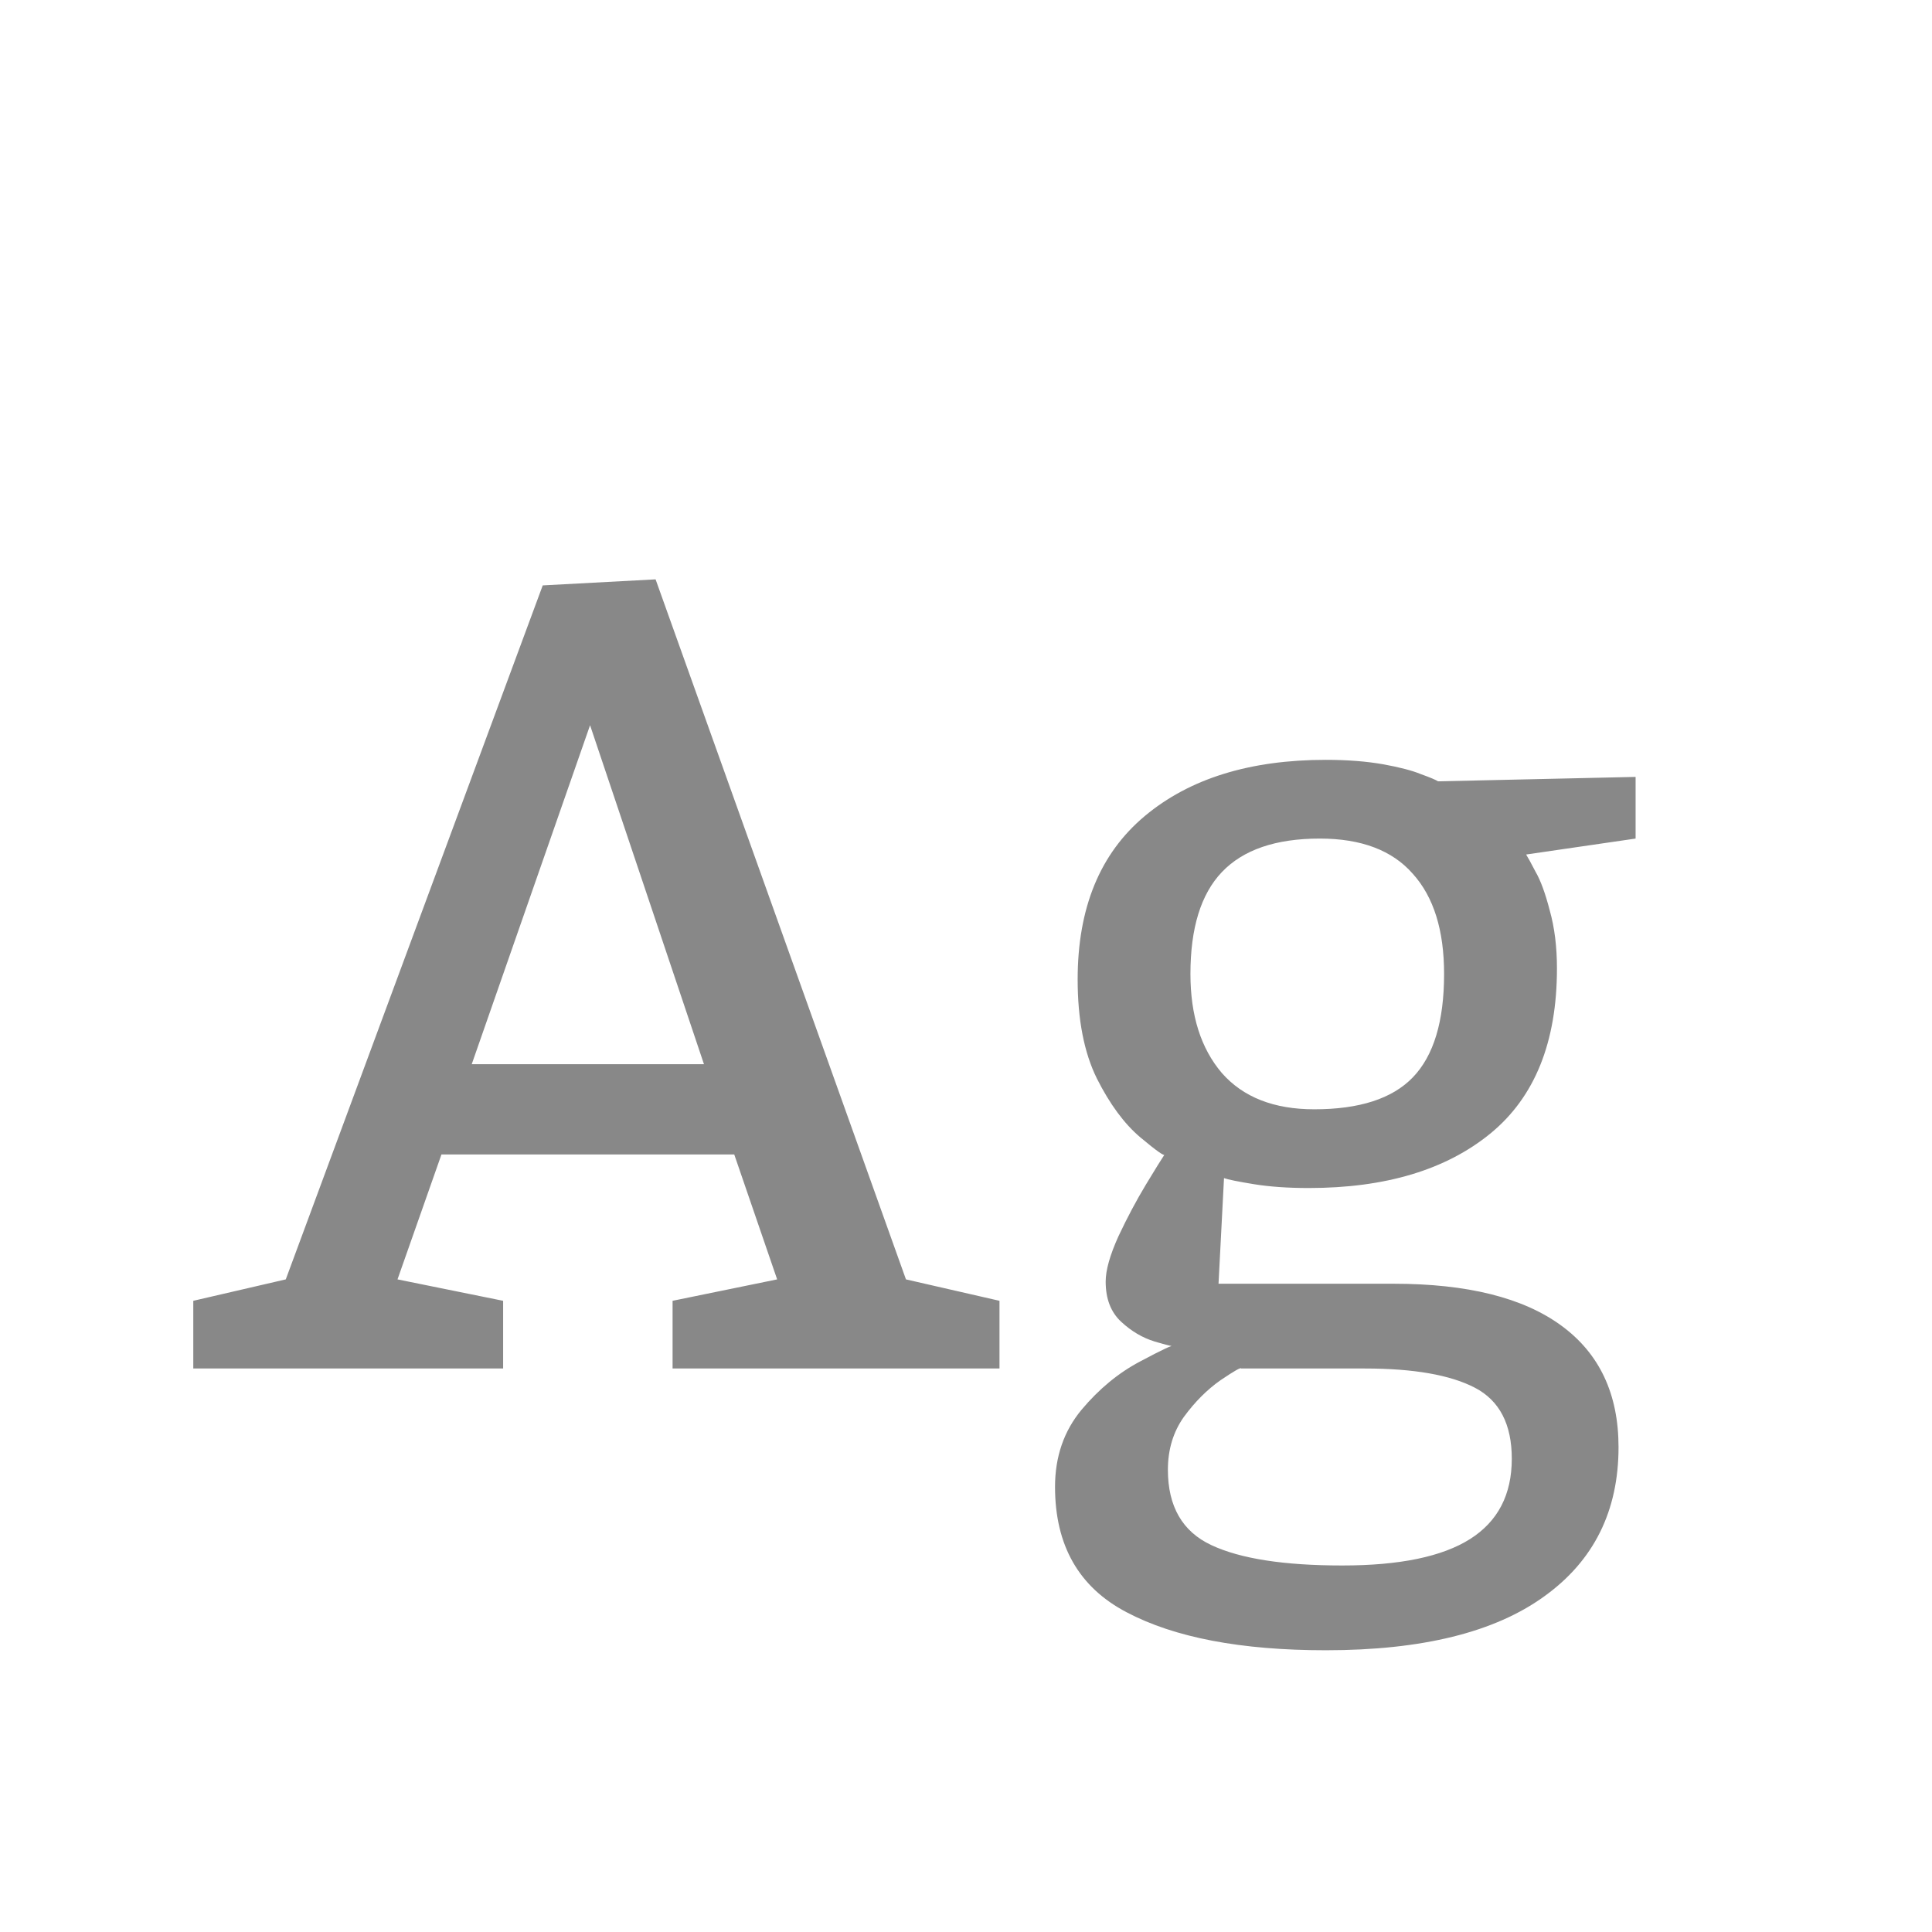 <svg width="24" height="24" viewBox="0 0 24 24" fill="none" xmlns="http://www.w3.org/2000/svg">
<path d="M6.742 7.272L8.144 7.197L11.254 15.893L12.416 16.159V17H8.355V16.159L9.654 15.893L9.121 14.341H5.484L4.938 15.893L6.25 16.159V17H2.401V16.159L3.55 15.893L6.742 7.272ZM7.33 9.009L5.86 13.22H8.745L7.33 9.009ZM18.958 10.615C18.976 10.643 19.015 10.713 19.074 10.827C19.138 10.937 19.197 11.098 19.252 11.312C19.311 11.522 19.341 11.761 19.341 12.03C19.341 12.946 19.065 13.63 18.514 14.081C17.962 14.532 17.21 14.758 16.258 14.758C15.998 14.758 15.77 14.742 15.574 14.71C15.378 14.678 15.255 14.653 15.205 14.635L15.137 15.947H17.311C18.227 15.947 18.922 16.12 19.395 16.467C19.869 16.813 20.106 17.317 20.106 17.977C20.106 18.77 19.799 19.388 19.184 19.83C18.568 20.277 17.664 20.5 16.47 20.5C15.417 20.5 14.592 20.343 13.995 20.028C13.403 19.718 13.106 19.199 13.106 18.47C13.106 18.096 13.216 17.777 13.435 17.513C13.653 17.253 13.897 17.052 14.166 16.911C14.44 16.765 14.576 16.701 14.576 16.72C14.576 16.729 14.499 16.711 14.344 16.665C14.193 16.619 14.054 16.537 13.927 16.419C13.799 16.3 13.735 16.134 13.735 15.92C13.735 15.779 13.788 15.592 13.893 15.359C14.002 15.127 14.116 14.913 14.234 14.717C14.353 14.521 14.43 14.396 14.467 14.341C14.467 14.368 14.367 14.297 14.166 14.129C13.966 13.96 13.786 13.716 13.626 13.398C13.466 13.074 13.387 12.664 13.387 12.167C13.387 11.278 13.665 10.602 14.221 10.137C14.777 9.672 15.526 9.439 16.47 9.439C16.739 9.439 16.976 9.458 17.181 9.494C17.386 9.531 17.543 9.572 17.652 9.617C17.766 9.658 17.837 9.688 17.864 9.706L20.318 9.651V10.417L18.958 10.615ZM16.395 10.417C15.848 10.417 15.442 10.556 15.178 10.834C14.918 11.107 14.788 11.529 14.788 12.099C14.788 12.614 14.918 13.024 15.178 13.329C15.442 13.63 15.825 13.78 16.326 13.78C16.887 13.78 17.295 13.648 17.55 13.384C17.81 13.115 17.939 12.687 17.939 12.099C17.939 11.556 17.81 11.142 17.55 10.854C17.295 10.563 16.91 10.417 16.395 10.417ZM15.417 17C15.417 16.982 15.333 17.03 15.164 17.144C14.995 17.262 14.843 17.415 14.706 17.602C14.574 17.788 14.508 18.007 14.508 18.258C14.508 18.713 14.688 19.026 15.048 19.194C15.408 19.363 15.95 19.447 16.675 19.447C17.386 19.447 17.914 19.338 18.261 19.119C18.607 18.9 18.78 18.568 18.78 18.121C18.78 17.693 18.628 17.399 18.322 17.239C18.017 17.08 17.561 17 16.955 17H15.417Z" fill="#888888"/>
</svg>

